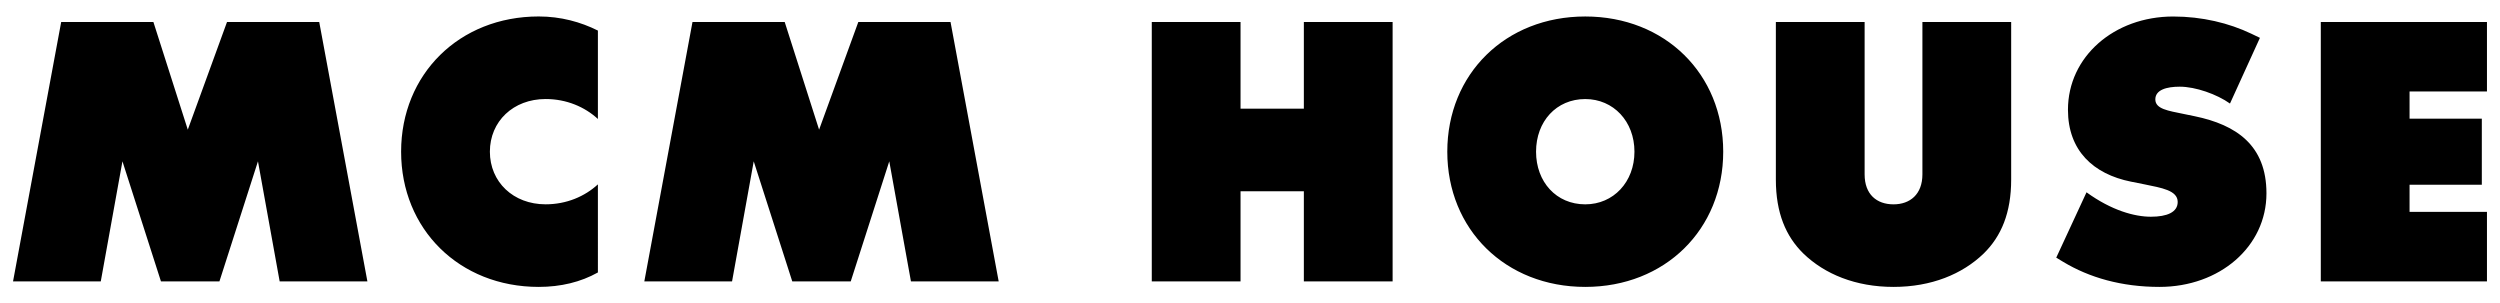 <?xml version="1.0" encoding="utf-8"?>
<!-- Generator: Adobe Illustrator 25.1.0, SVG Export Plug-In . SVG Version: 6.00 Build 0)  -->
<svg viewBox="0 0 1190.55 144.48">
	<path d="M1105.21,10.47V134h79.13v-33.09h-36.86V87.96h34.41V56.51h-34.41V43.57h36.86v-33.1H1105.21z M1028.38,136.63
		c28.67,0,50.95-19.17,50.95-44.56c0-22.94-14.42-32.61-34.08-36.7l-5.57-1.15c-7.05-1.47-13.27-2.29-13.27-6.88
		c0-4.59,5.4-6.06,11.63-6.06c7.53,0,17.69,3.6,23.92,8.03l14.26-31.29l-4.1-1.97c-10.65-5.08-23.43-8.19-37.19-8.19
		c-28.18,0-50.13,19.17-50.13,44.4c0,19.5,12.12,30.64,29.98,34.24l6.55,1.31c7.87,1.64,15.73,2.79,15.73,8.36
		c0,4.91-5.08,7.04-12.78,7.04c-7.7,0-18.68-2.95-30.64-11.63l-14.42,31.13l3.28,1.97C994.95,132.2,1010.35,136.63,1028.38,136.63
		 M901.73,136.63c18.02,0,32.76-6.07,42.93-15.89c8.36-8.19,13.1-19.33,13.1-35.23V10.47h-42.27v72.58c0,9.5-5.9,14.26-13.76,14.26
		c-8.03,0-13.76-4.75-13.76-14.26V10.47h-42.27v75.04c0,15.89,4.75,27.04,13.11,35.23C868.96,130.56,883.71,136.63,901.73,136.63
		 M754.93,97.31c-13.76,0-23.43-10.65-23.43-25.07s9.67-25.07,23.43-25.07c13.44,0,23.43,10.65,23.43,25.07
		S768.37,97.31,754.93,97.31 M754.93,136.63c38.01,0,65.7-27.36,65.7-64.39s-27.69-64.39-65.7-64.39c-38.01,0-65.7,27.36-65.7,64.39
		S716.92,136.63,754.93,136.63 M548.5,10.47V134h42.27V91.08h30.15V134h42.27V10.47h-42.27v41.29h-30.15V10.47H548.5z M433.81,134
		h41.78L452.66,10.47h-43.91l-18.68,51.28l-16.38-51.28h-43.91L306.84,134h41.78l10.32-57.18L377.29,134h27.85l18.35-57.18
		L433.81,134z M256.55,136.63c10.49,0,19.99-2.29,28.18-6.88V87.8c-6.23,5.73-14.91,9.5-24.9,9.5c-15.4,0-26.54-10.65-26.54-25.07
		s11.14-25.07,26.54-25.07c9.99,0,18.68,3.77,24.9,9.5v-42.1c-8.19-4.1-17.69-6.72-28.18-6.72c-37.85,0-65.53,27.52-65.53,64.39
		S218.7,136.63,256.55,136.63 M133.18,134h41.78L152.02,10.47h-43.91L89.43,61.75L73.05,10.47H29.14L6.21,134h41.78l10.32-57.18
		L76.65,134h27.85l18.35-57.18L133.18,134z"/>
</svg>
